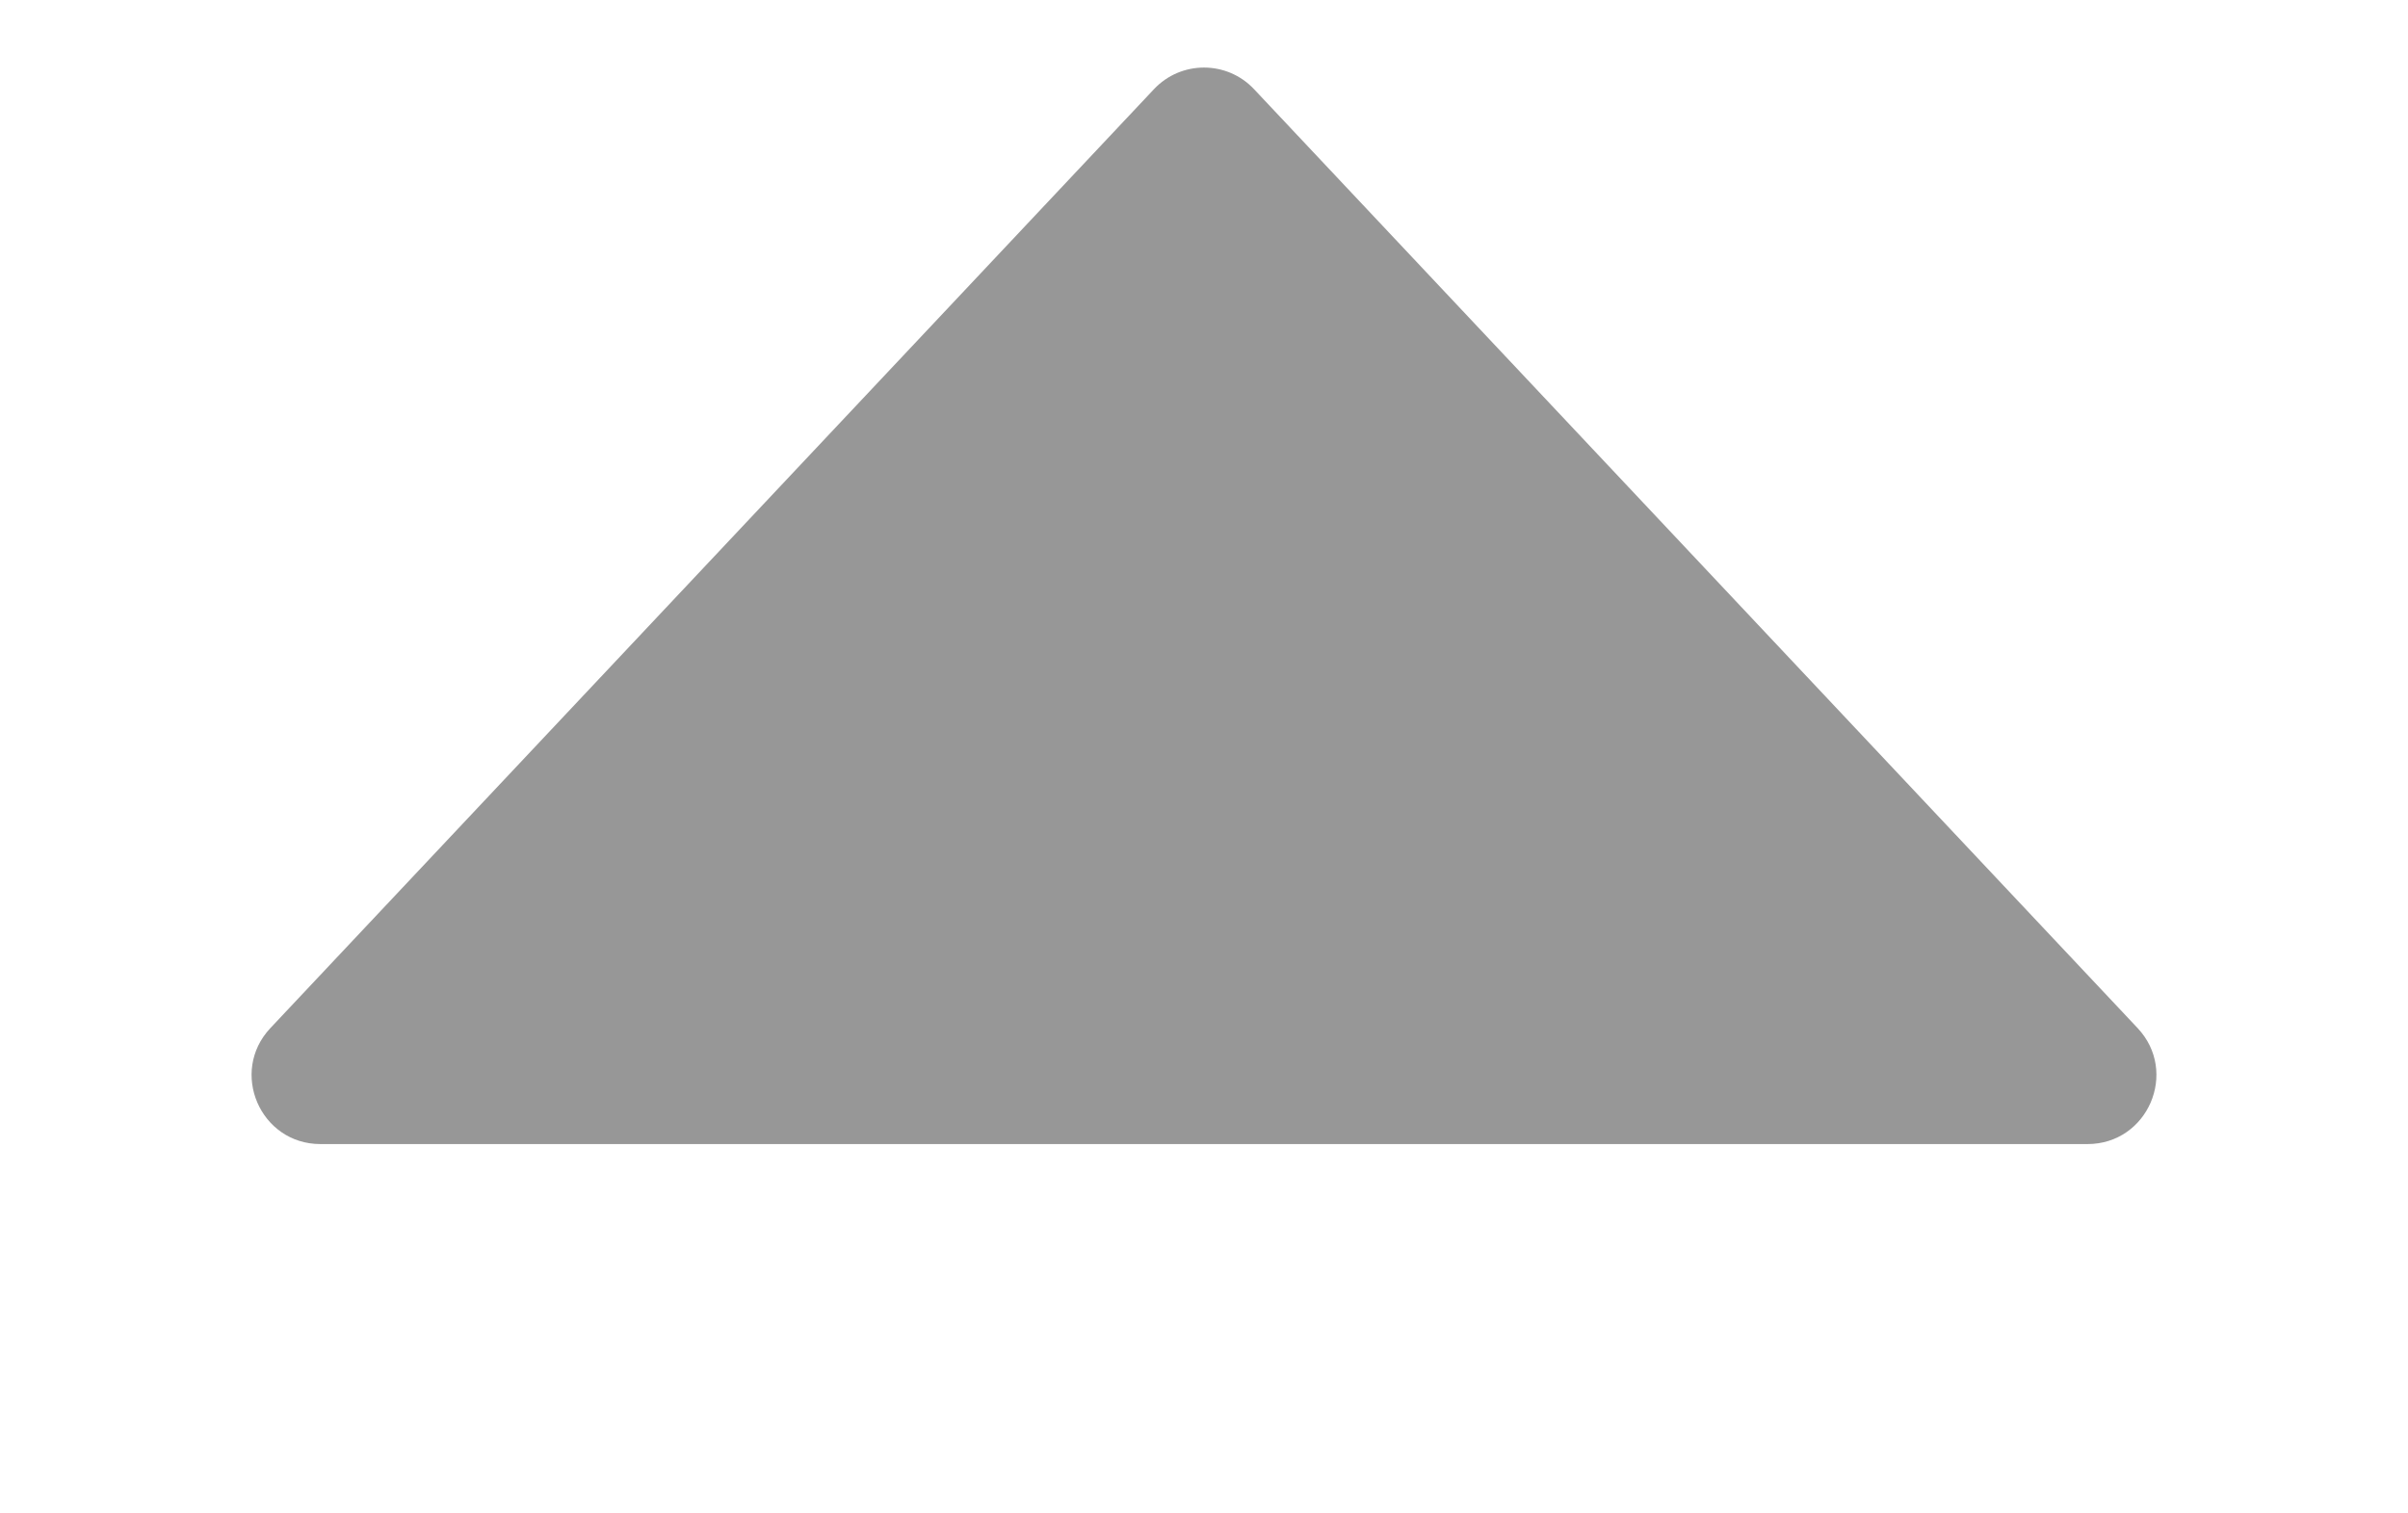 <svg width="35" height="22" viewBox="0 0 35 22" fill="none" xmlns="http://www.w3.org/2000/svg">
<g id="calendar arrow">
<path id="Polygon 1" d="M18.228 1.297C17.834 0.877 17.166 0.877 16.772 1.297L3.93 14.945C3.33 15.584 3.782 16.631 4.658 16.631L30.341 16.631C31.218 16.631 31.67 15.584 31.07 14.945L18.228 1.297Z" fill="#979797"/>
</g>
</svg>
